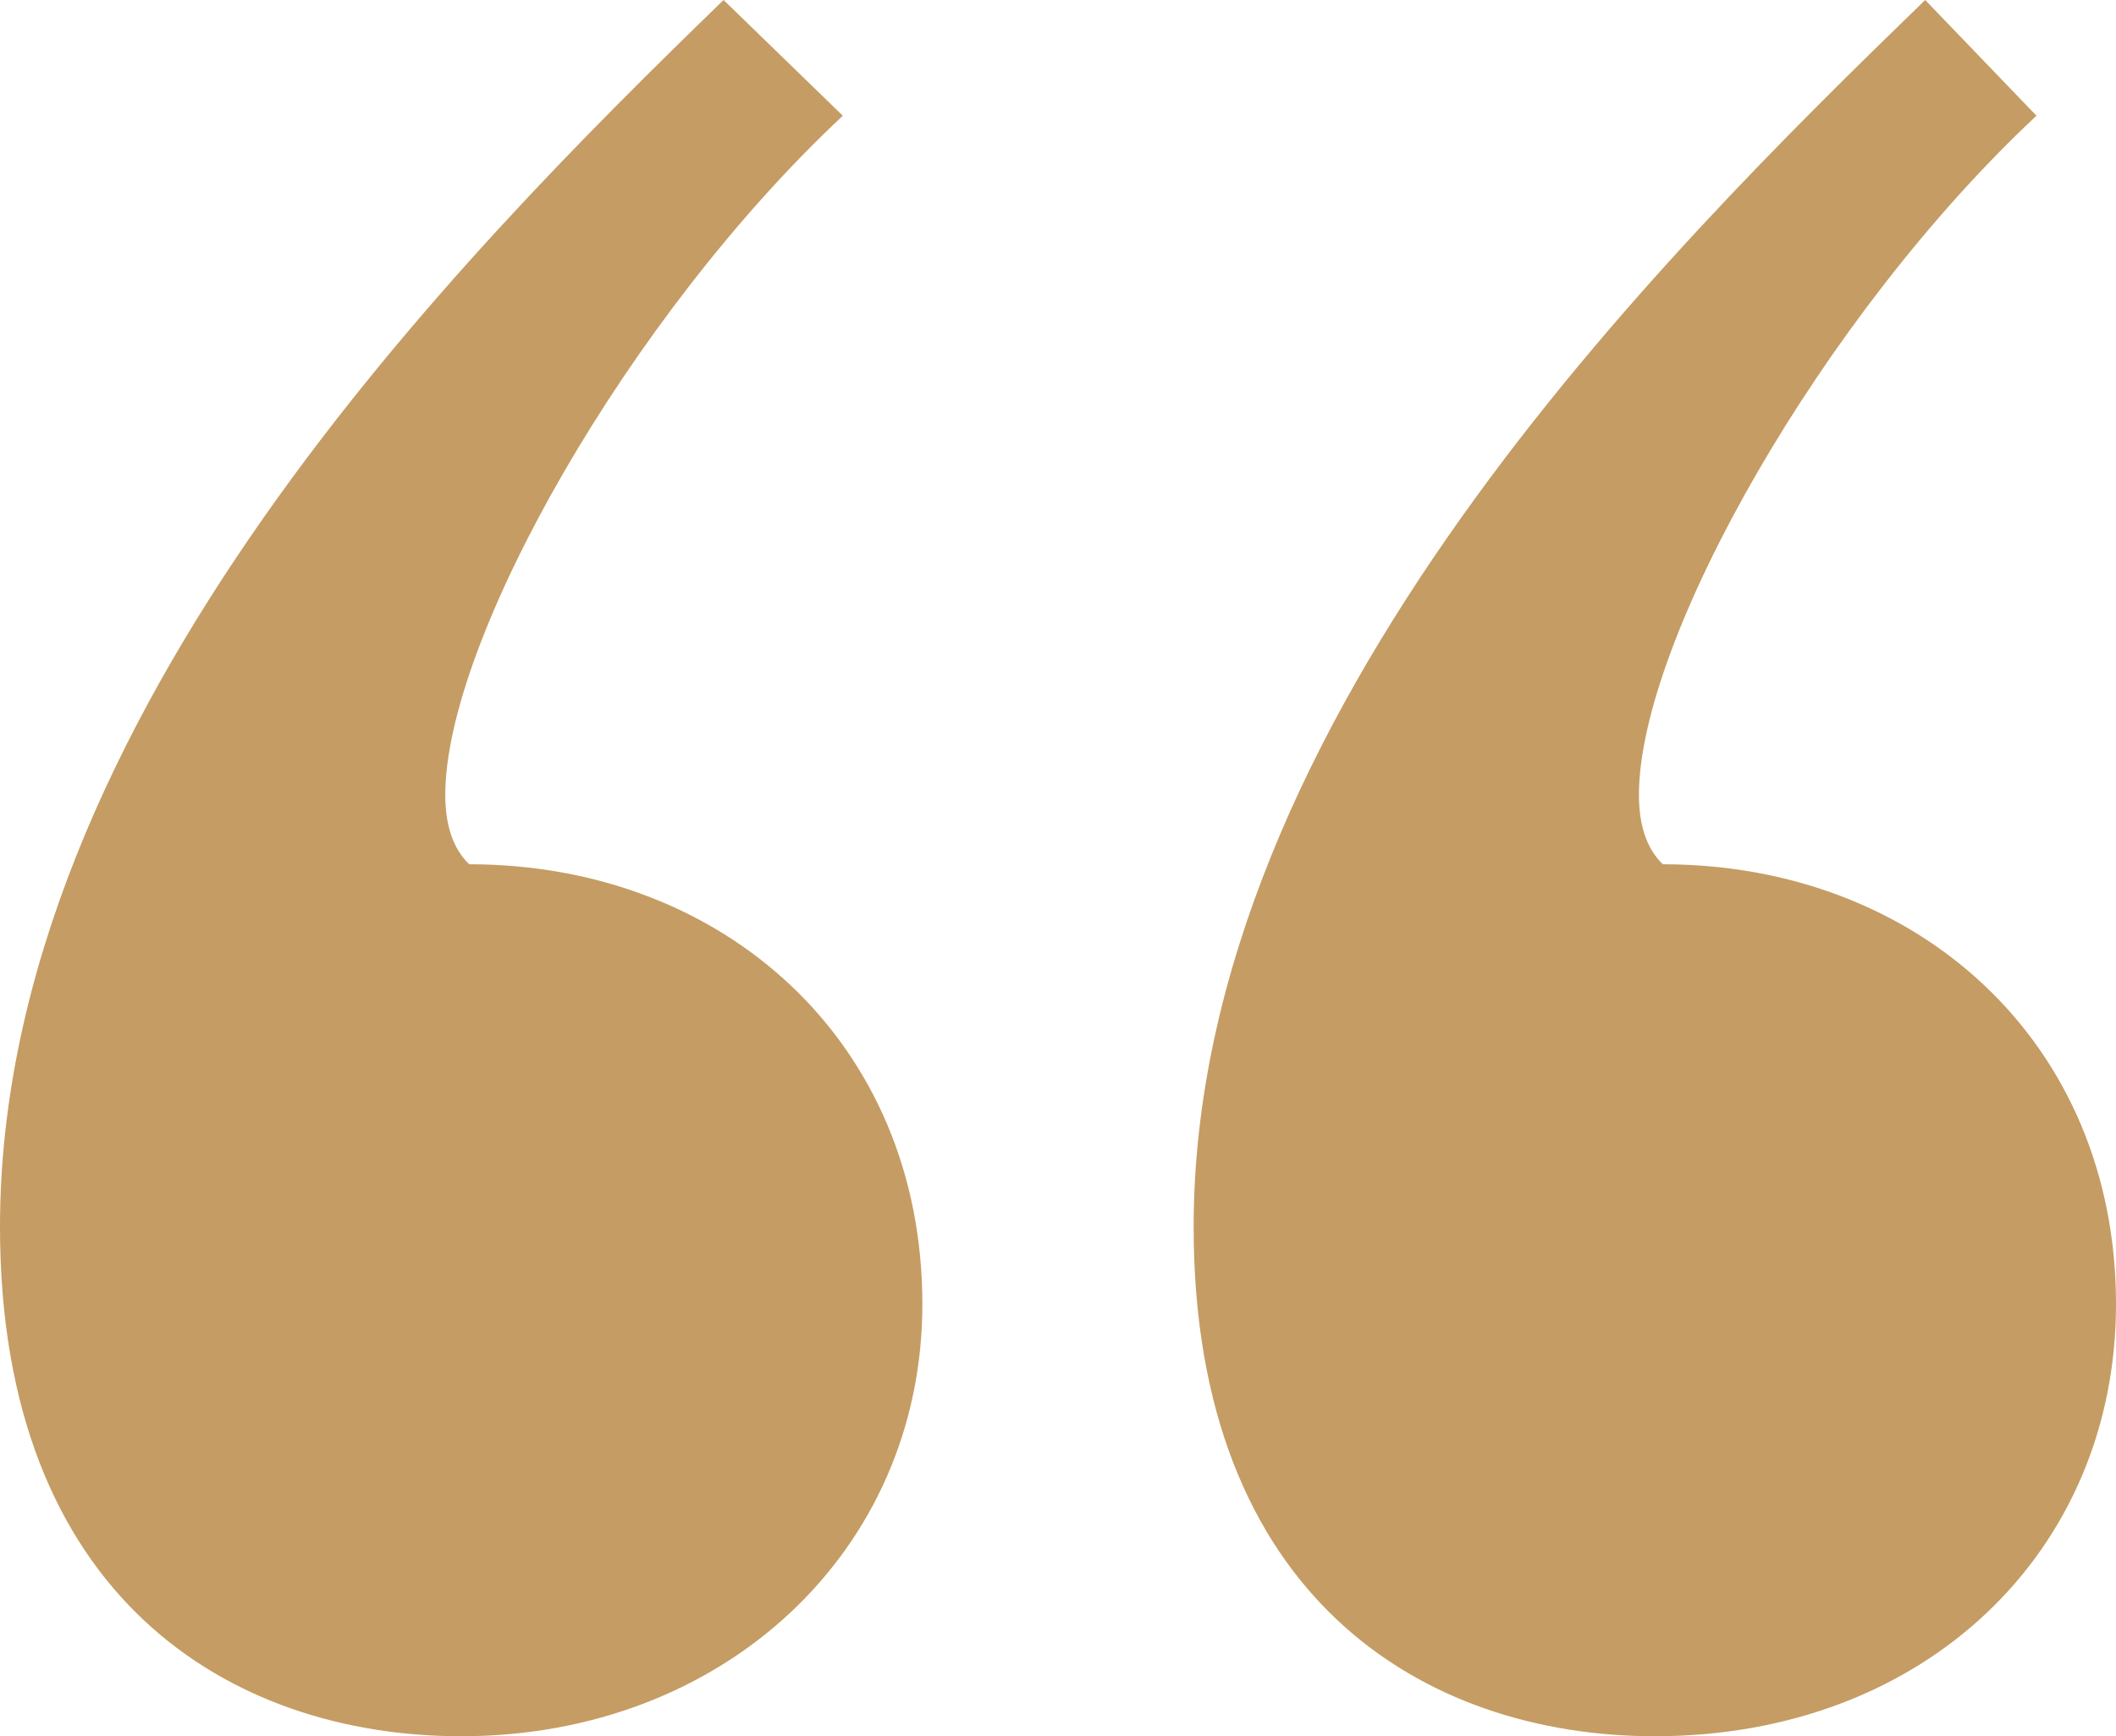 <?xml version="1.0" encoding="UTF-8" standalone="no"?>
<svg width="39px" height="32px" viewBox="0 0 39 32" version="1.1" xmlns="http://www.w3.org/2000/svg" xmlns:xlink="http://www.w3.org/1999/xlink">
    <!-- Generator: Sketch 40.1 (33804) - http://www.bohemiancoding.com/sketch -->
    <title>“</title>
    <desc>Created with Sketch.</desc>
    <defs></defs>
    <g id="3-about" stroke="none" stroke-width="1" fill="none" fill-rule="evenodd">
        <g id="3-m-about" transform="translate(-151, -709)" fill="#C59C63">
            <g id="Group-4-Copy-2" transform="translate(15, 661)">
                <path d="M171.483,48 C166.647,52.693 158,61.227 158,70.613 C158,77.44 162.25,80 166.5,80 C171.483,80 175,76.587 175,72.036 C175,67.2 171.336,63.929 166.647,63.929 C166.353,63.644 166.207,63.218 166.207,62.649 C166.207,59.804 169.578,53.831 173.534,50.133 L171.483,48 Z M149.336,48 C144.5,52.693 136,61.227 136,70.613 C136,77.44 140.25,80 144.5,80 C149.336,80 153,76.587 153,72.036 C153,67.2 149.336,63.929 144.647,63.929 C144.353,63.644 144.207,63.218 144.207,62.649 C144.207,59.804 147.578,53.831 151.534,50.133 L149.336,48 Z" id="“"></path>
            </g>
        </g>
    </g>
</svg>